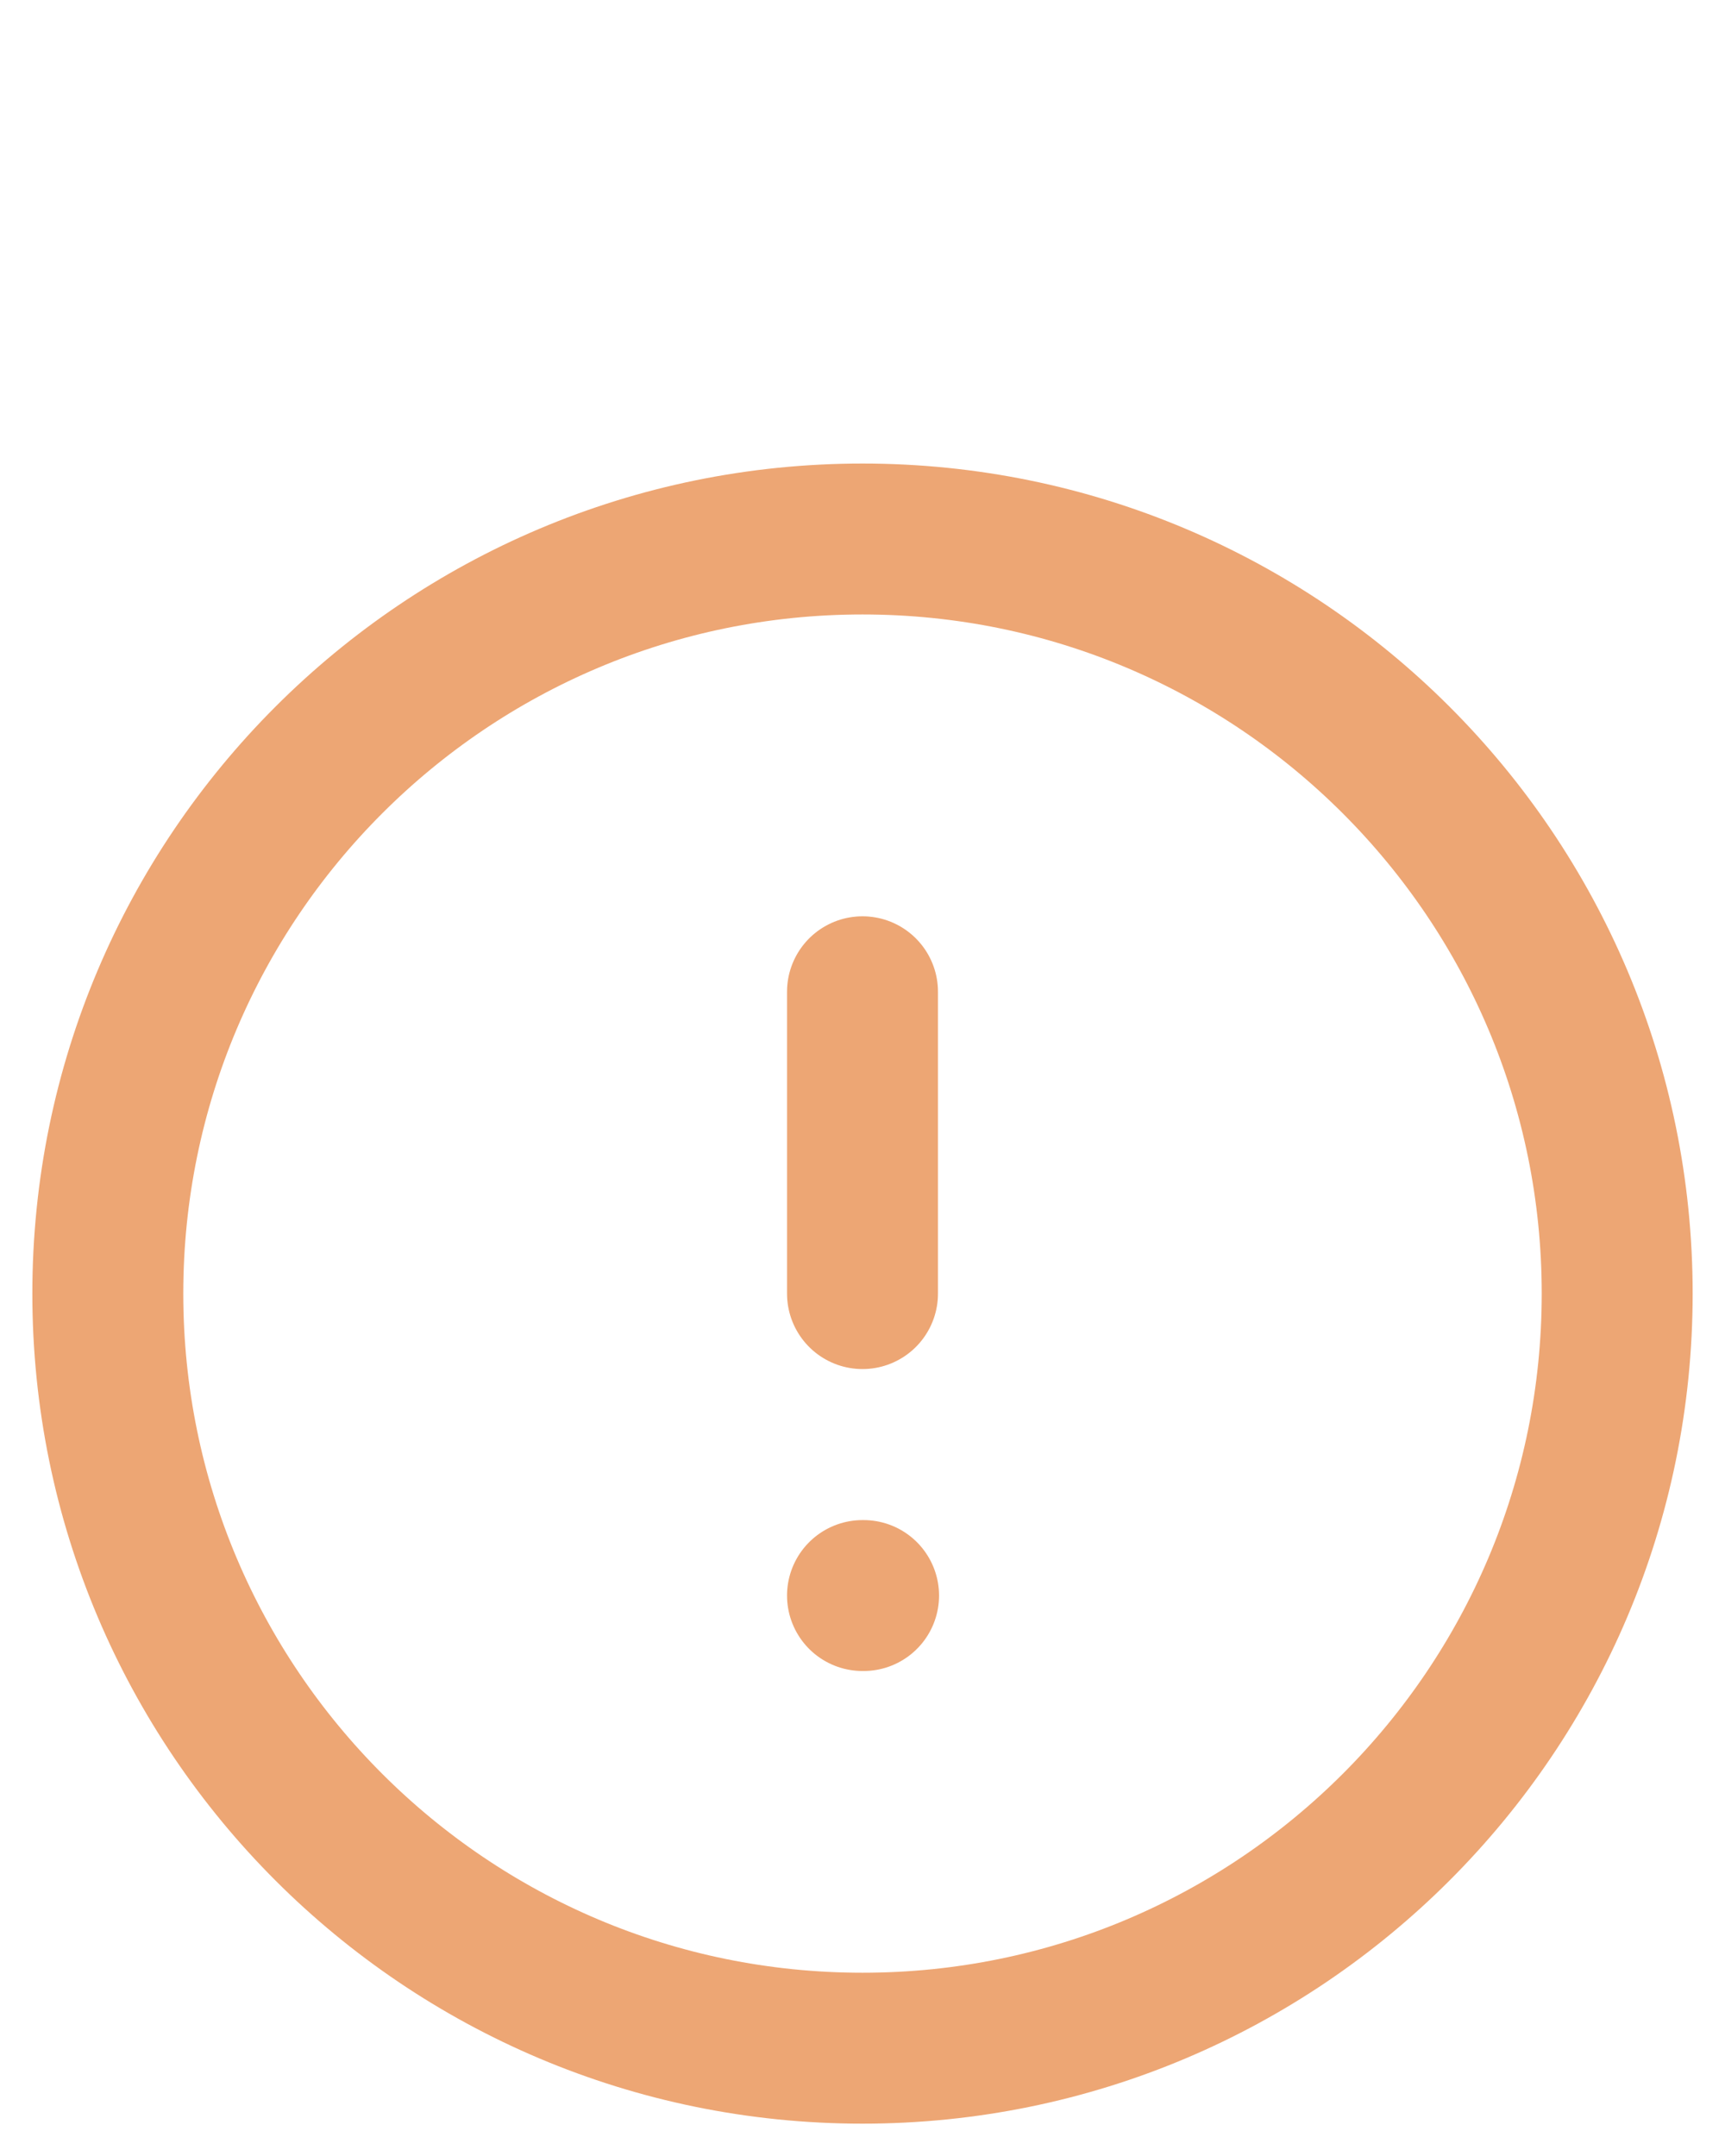 <svg width="16" height="20" viewBox="0 0 16 20" fill="none" xmlns="http://www.w3.org/2000/svg">
<path d="M8 19C11.866 19 15 15.866 15 12C15 8.134 11.866 5 8 5C4.134 5 1 8.134 1 12C1 15.866 4.134 19 8 19Z" stroke="#EDA674" stroke-width="1.4" stroke-linecap="round" stroke-linejoin="round"/>
<path d="M8 9.2V12" stroke="#EDA674" stroke-width="1.4" stroke-linecap="round" stroke-linejoin="round"/>
<path d="M8 14.801H8.01" stroke="#EDA674" stroke-width="1.4" stroke-linecap="round" stroke-linejoin="round"/>
</svg>
